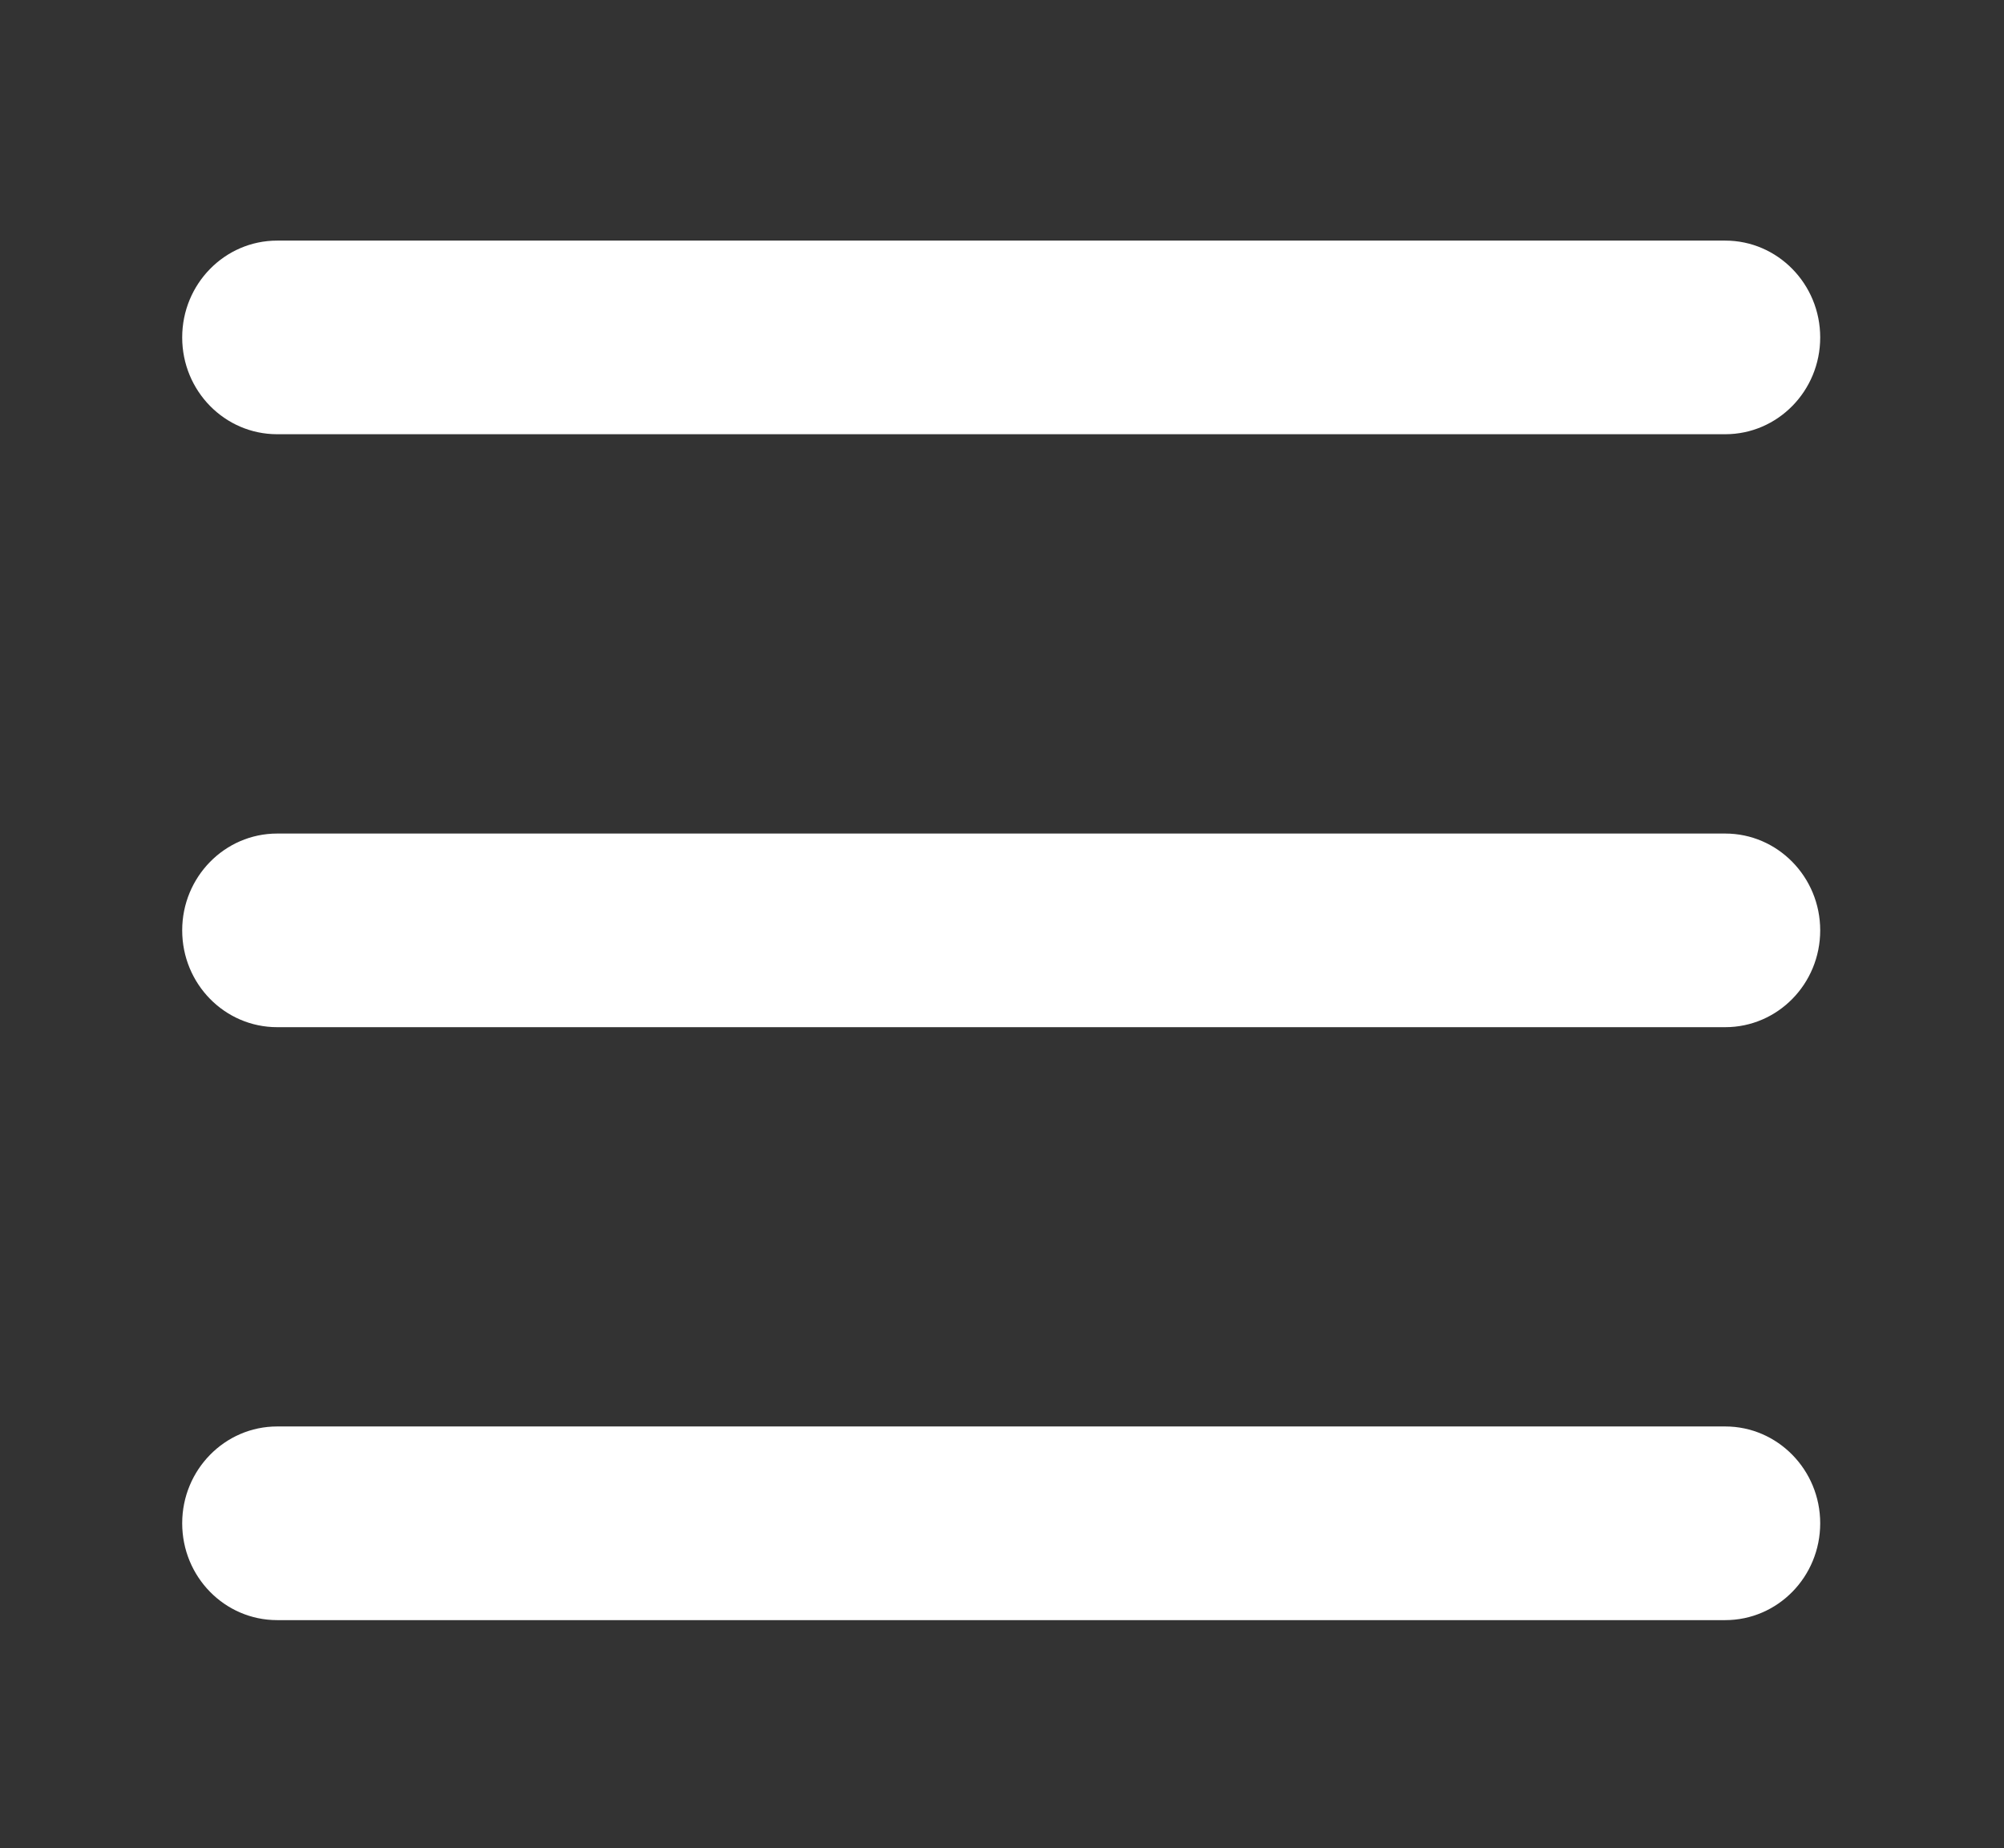 <?xml version="1.0" encoding="utf-8"?>
<!-- Generator: Adobe Illustrator 16.0.0, SVG Export Plug-In . SVG Version: 6.00 Build 0)  -->
<!DOCTYPE svg PUBLIC "-//W3C//DTD SVG 1.1//EN" "http://www.w3.org/Graphics/SVG/1.1/DTD/svg11.dtd">
<svg version="1.1" id="Layer_1" xmlns="http://www.w3.org/2000/svg" xmlns:xlink="http://www.w3.org/1999/xlink" x="0px" y="0px"
	 width="51.333px" height="47.336px" viewBox="0 0 51.333 47.336" enable-background="new 0 0 51.333 47.336" xml:space="preserve">
<rect x="0" y="0" width="51.333" height="47.336" fill="#333333" stroke="none"/>
<g>
	<g id="Navigation">
		<g>
			<path fill="#FFFFFF" d="M7.1,11.121h37.092c1.344,0,2.433-1.108,2.433-2.479c0-1.368-1.089-2.48-2.433-2.48H7.1
				c-1.345,0-2.433,1.112-2.433,2.48C4.667,10.013,5.755,11.121,7.1,11.121z M44.192,21.348H7.1c-1.345,0-2.433,1.113-2.433,2.479
				c0,1.372,1.088,2.48,2.433,2.48h37.092c1.344,0,2.433-1.108,2.433-2.48C46.625,22.461,45.536,21.348,44.192,21.348z
				 M44.192,36.533H7.1c-1.345,0-2.433,1.114-2.433,2.479c0,1.373,1.088,2.481,2.433,2.481h37.092c1.344,0,2.433-1.109,2.433-2.481
				C46.625,37.647,45.536,36.533,44.192,36.533z"/>
		</g>
	</g>
</g>
</svg>

